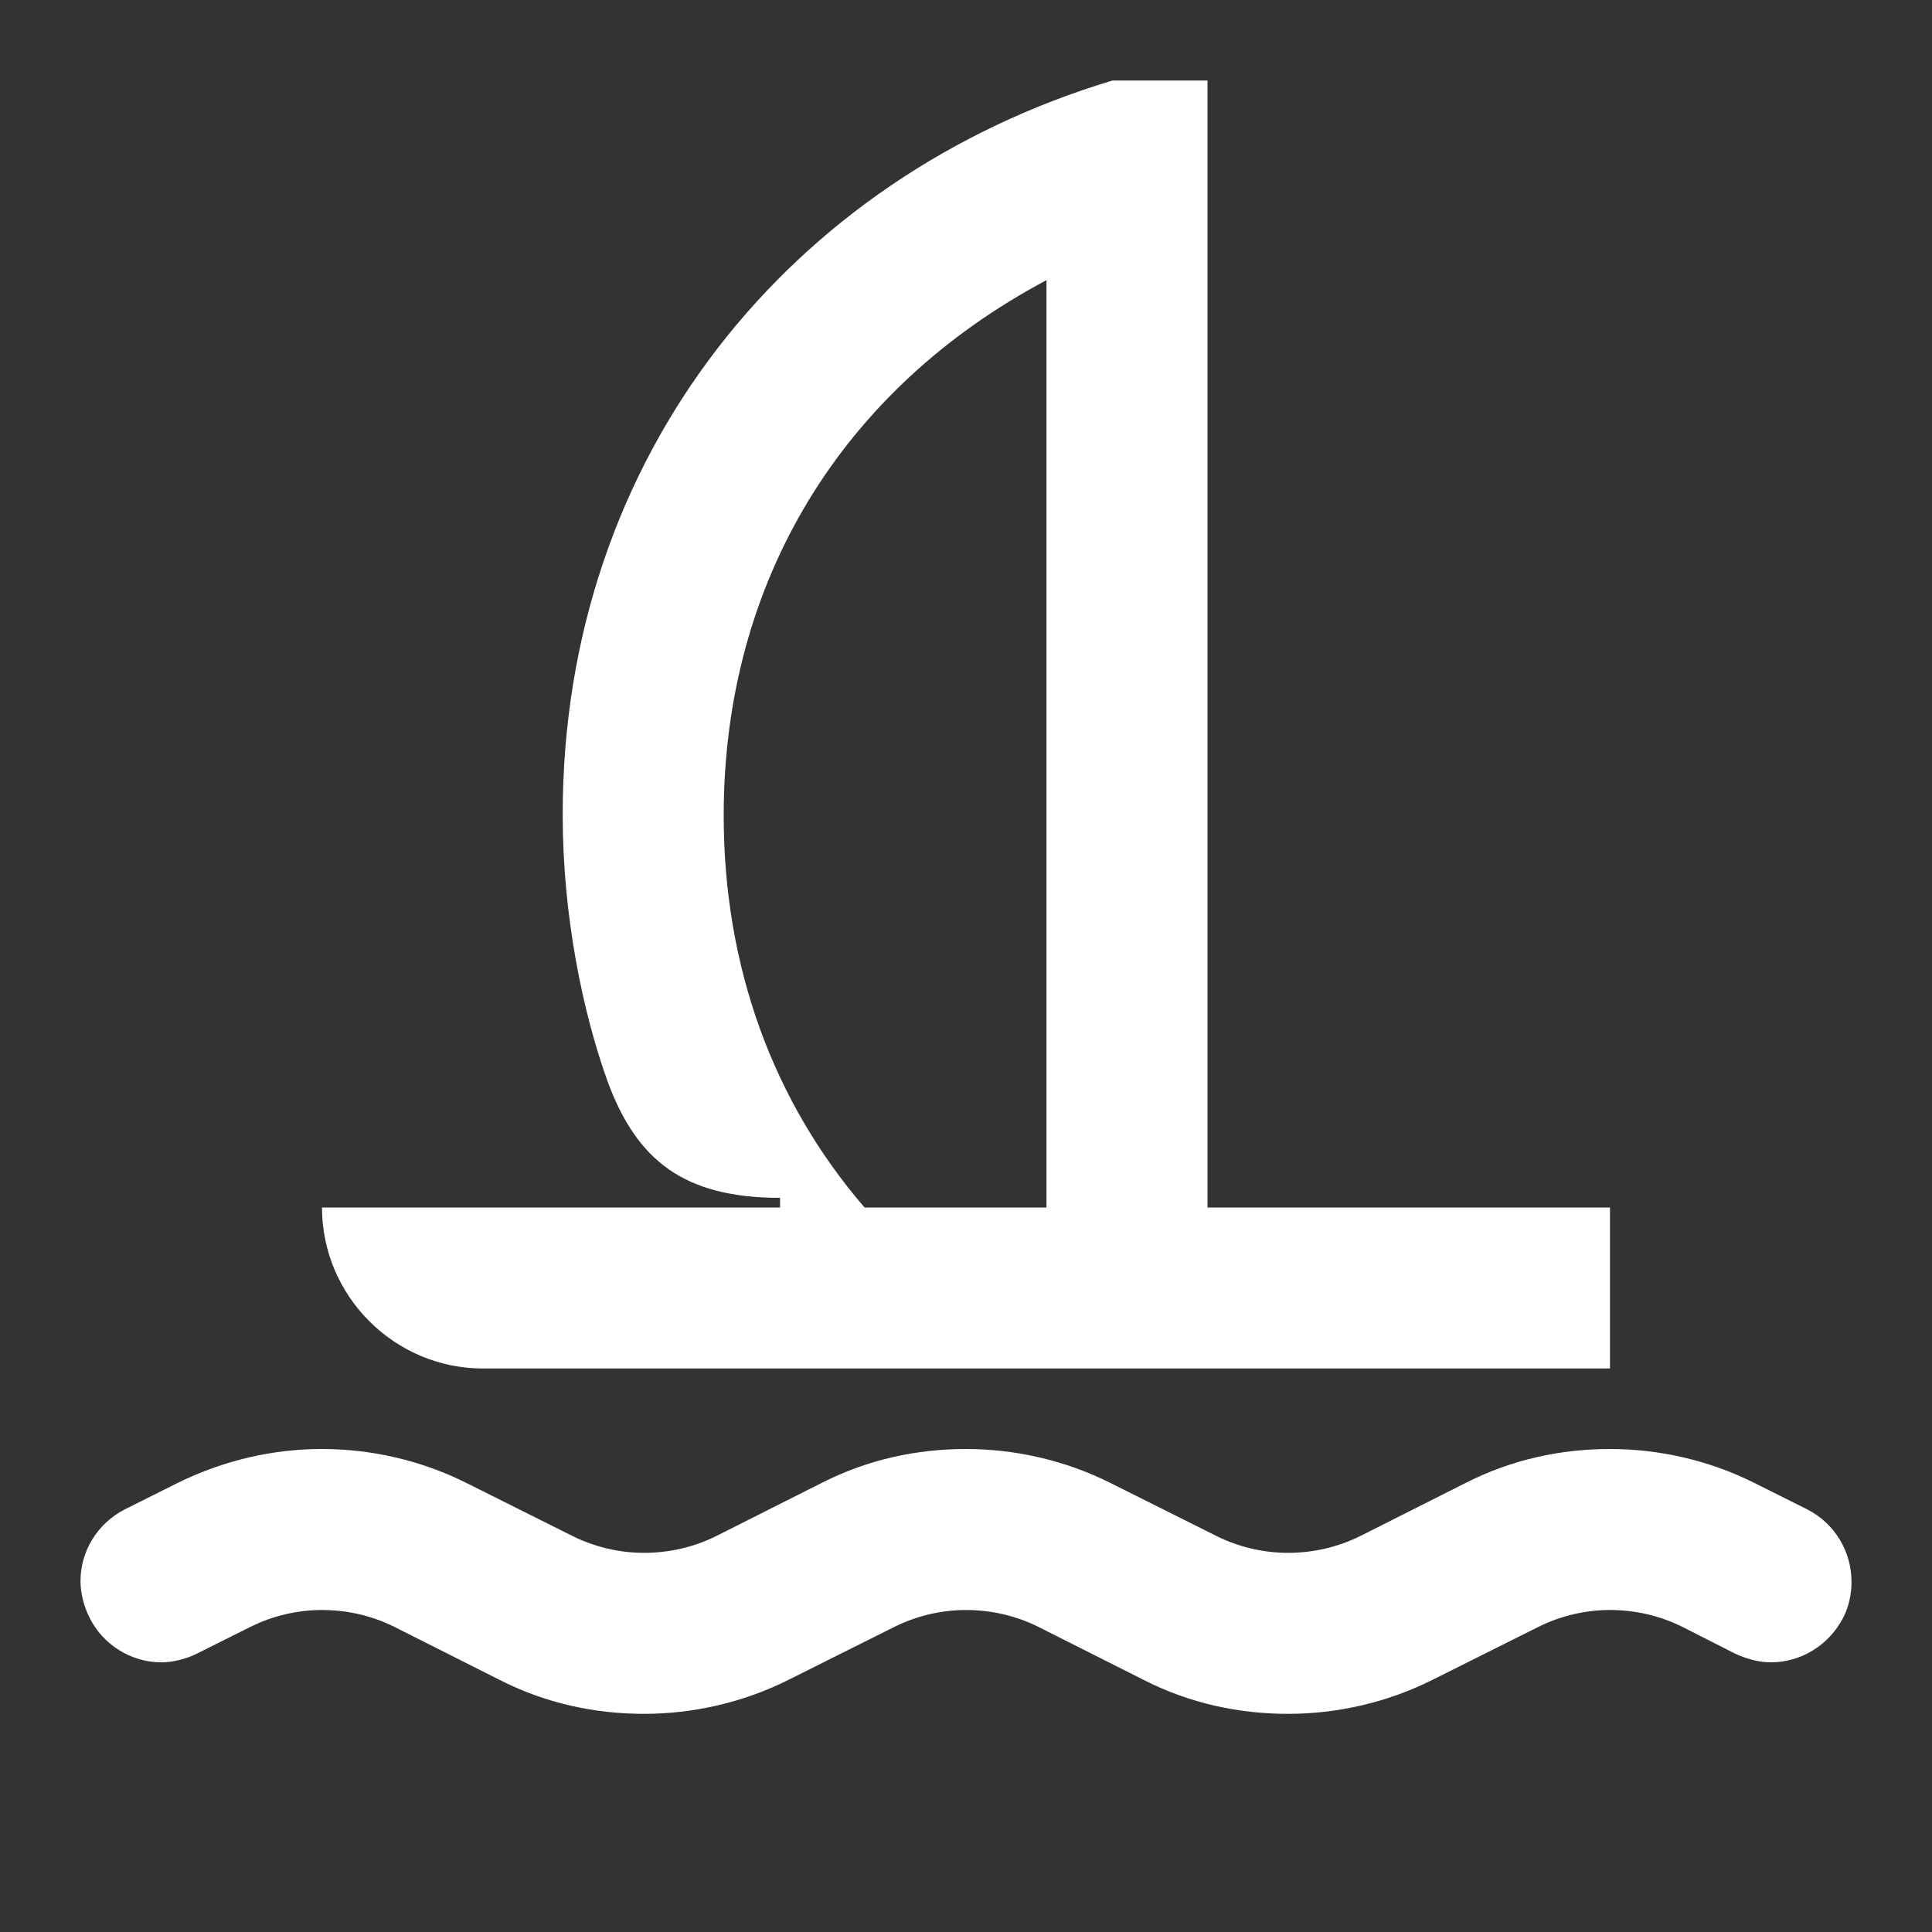 <svg width="24" height="24" viewBox="0 0 24 24" fill="none" xmlns="http://www.w3.org/2000/svg">
<rect x="0" y="0" width="24" height="24" fill="#333333" stroke="none"/>
<path d="M4 15C4 16.1 4.9 17 6 17H20V15H15V1H13.82C9.83 2.2 6.99 5.65 6.99 10.12C6.99 11.38 7.24 12.58 7.55 13.44C7.91 14.41 8.49 14.88 9.69 14.88V15H4ZM8.99 10.13C8.99 7.22 10.46 4.83 13 3.48V15H10.74C9.61 13.69 8.99 12.02 8.99 10.13Z" fill="white"/>
<path d="M22.45 18.75L21.79 18.42C21.23 18.14 20.61 18 20 18C19.39 18 18.78 18.13 18.21 18.42L16.9 19.08C16.62 19.22 16.31 19.29 16 19.29C15.7 19.29 15.39 19.22 15.11 19.08L13.79 18.42C13.23 18.14 12.61 18 12 18C11.39 18 10.78 18.13 10.21 18.42L8.9 19.08C8.62 19.22 8.31 19.29 8 19.29C7.7 19.29 7.39 19.22 7.11 19.08L5.79 18.42C5.23 18.14 4.61 18 4 18C3.39 18 2.78 18.14 2.21 18.42L1.55 18.75C1.2 18.93 1 19.28 1 19.64C1 19.79 1.04 19.95 1.11 20.09C1.28 20.44 1.64 20.65 2 20.65C2.15 20.65 2.31 20.61 2.45 20.54L3.11 20.21C3.39 20.07 3.7 20 4 20C4.31 20 4.62 20.07 4.9 20.21L6.21 20.87C6.78 21.16 7.39 21.29 8 21.29C8.61 21.29 9.23 21.15 9.79 20.87L11.11 20.21C11.39 20.07 11.7 20 12 20C12.31 20 12.62 20.07 12.9 20.21L14.21 20.87C14.78 21.16 15.39 21.29 16 21.29C16.61 21.29 17.23 21.15 17.79 20.87L19.11 20.21C19.39 20.07 19.7 20 20 20C20.31 20 20.62 20.07 20.9 20.21L21.55 20.54C21.7 20.61 21.85 20.65 22 20.65C22.37 20.65 22.72 20.44 22.9 20.09C22.97 19.95 23 19.8 23 19.65C23 19.28 22.8 18.93 22.45 18.75Z" fill="white"/>
</svg>
